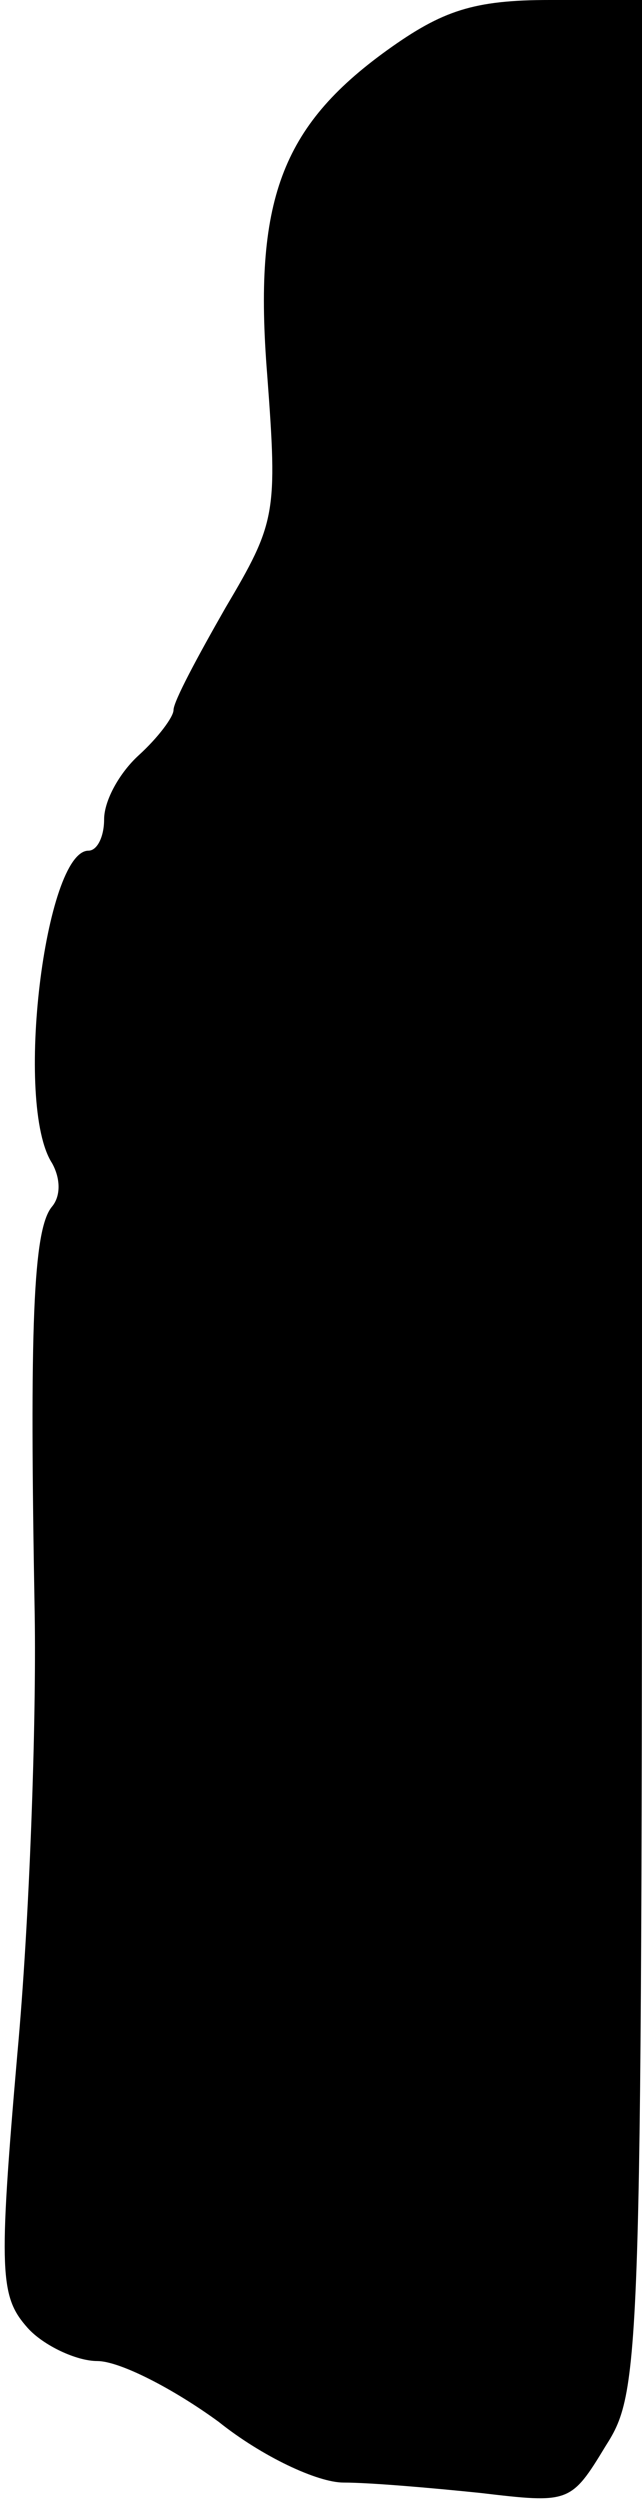 <?xml version="1.0" standalone="no"?>
<!DOCTYPE svg PUBLIC "-//W3C//DTD SVG 20010904//EN"
 "http://www.w3.org/TR/2001/REC-SVG-20010904/DTD/svg10.dtd">
<svg version="1.0" xmlns="http://www.w3.org/2000/svg"
 width="37pt" height="144pt" viewBox="0 0 37 144"
 preserveAspectRatio="xMidYMid meet">
<g transform="translate(0,144) scale(0.1,-0.1)"
fill="#000000" stroke="none">
<path fill="#000000" stroke="none" d="M223 1411 c-61 -44 -77 -87 -69 -187 6
-80 5 -85 -24 -134 -16 -28 -30 -54 -30 -59 0 -4 -9 -16 -20 -26 -11 -10 -20
-26 -20 -37 0 -10 -4 -18 -9 -18 -25 0 -43 -146 -21 -180 5 -9 5 -19 0 -25
-11 -13 -13 -69 -10 -235 1 -63 -3 -177 -10 -253 -11 -127 -10 -140 6 -158 9
-10 28 -19 40 -19 13 0 44 -16 70 -35 25 -20 57 -35 72 -35 15 0 50 -3 79 -6
51 -6 52 -6 72 27 21 33 21 45 21 722 l0 687 -53 0 c-44 0 -62 -6 -94 -29z"/>
</g>
</svg>
